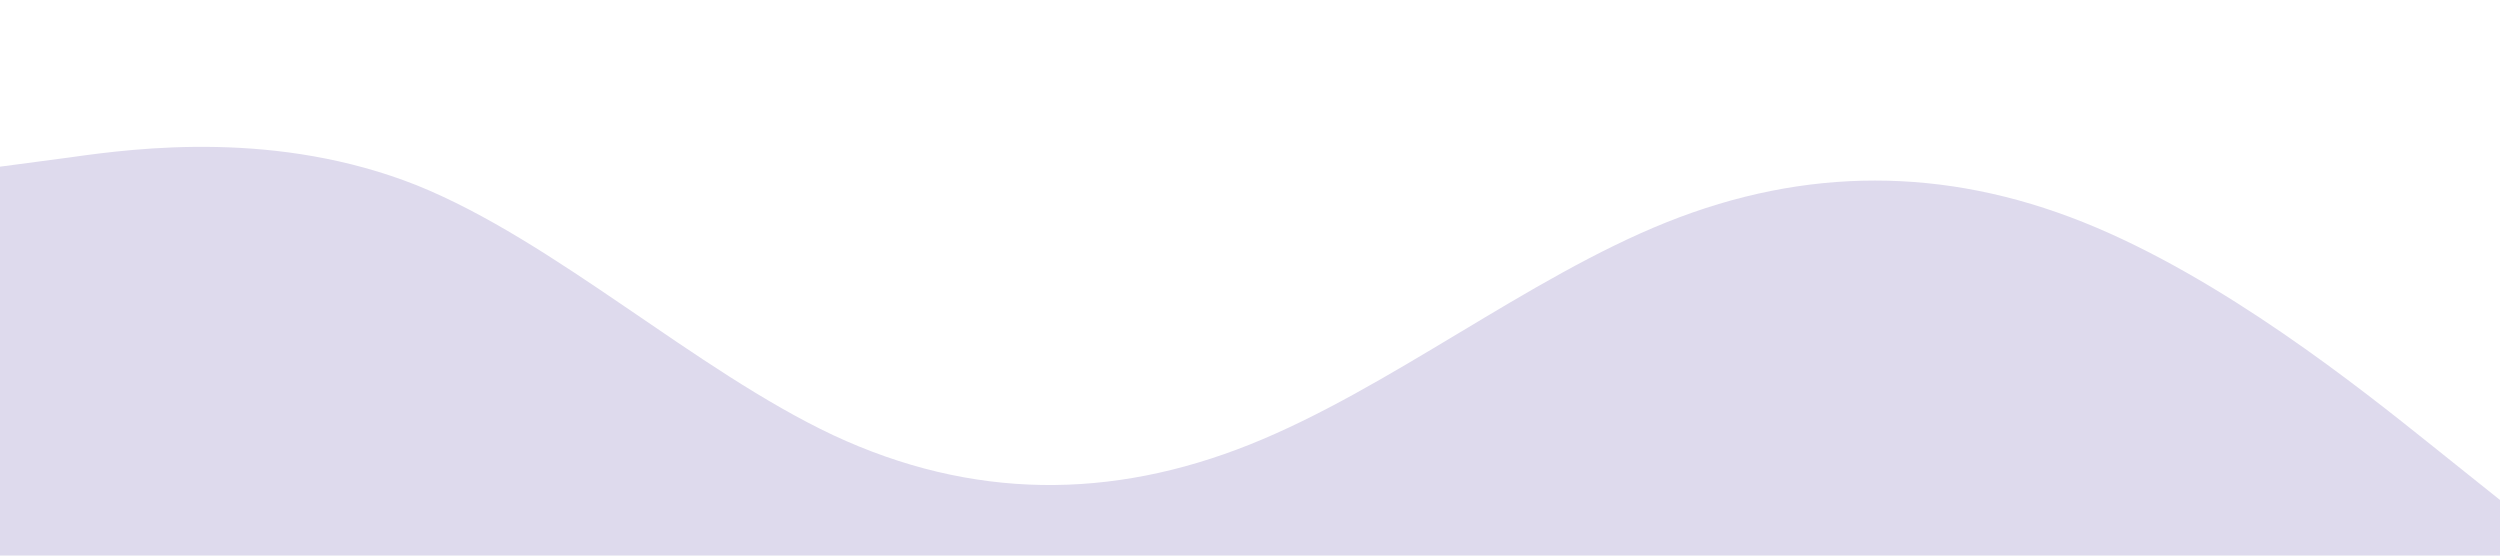 <?xml version="1.0" standalone="no"?>
<svg xmlns="http://www.w3.org/2000/svg" viewBox="0 0 1440 320">
    <path fill="#dedaed" fill-opacity="1" d="M0,96L40,90.7C80,85,160,75,240,106.7C320,139,400,213,480,250.7C560,288,640,288,720,256C800,224,880,160,960,128C1040,96,1120,96,1200,128C1280,160,1360,224,1400,256L1440,288L1440,320L1400,320C1360,320,1280,320,1200,320C1120,320,1040,320,960,320C880,320,800,320,720,320C640,320,560,320,480,320C400,320,320,320,240,320C160,320,80,320,40,320L0,320Z"></path>
</svg>